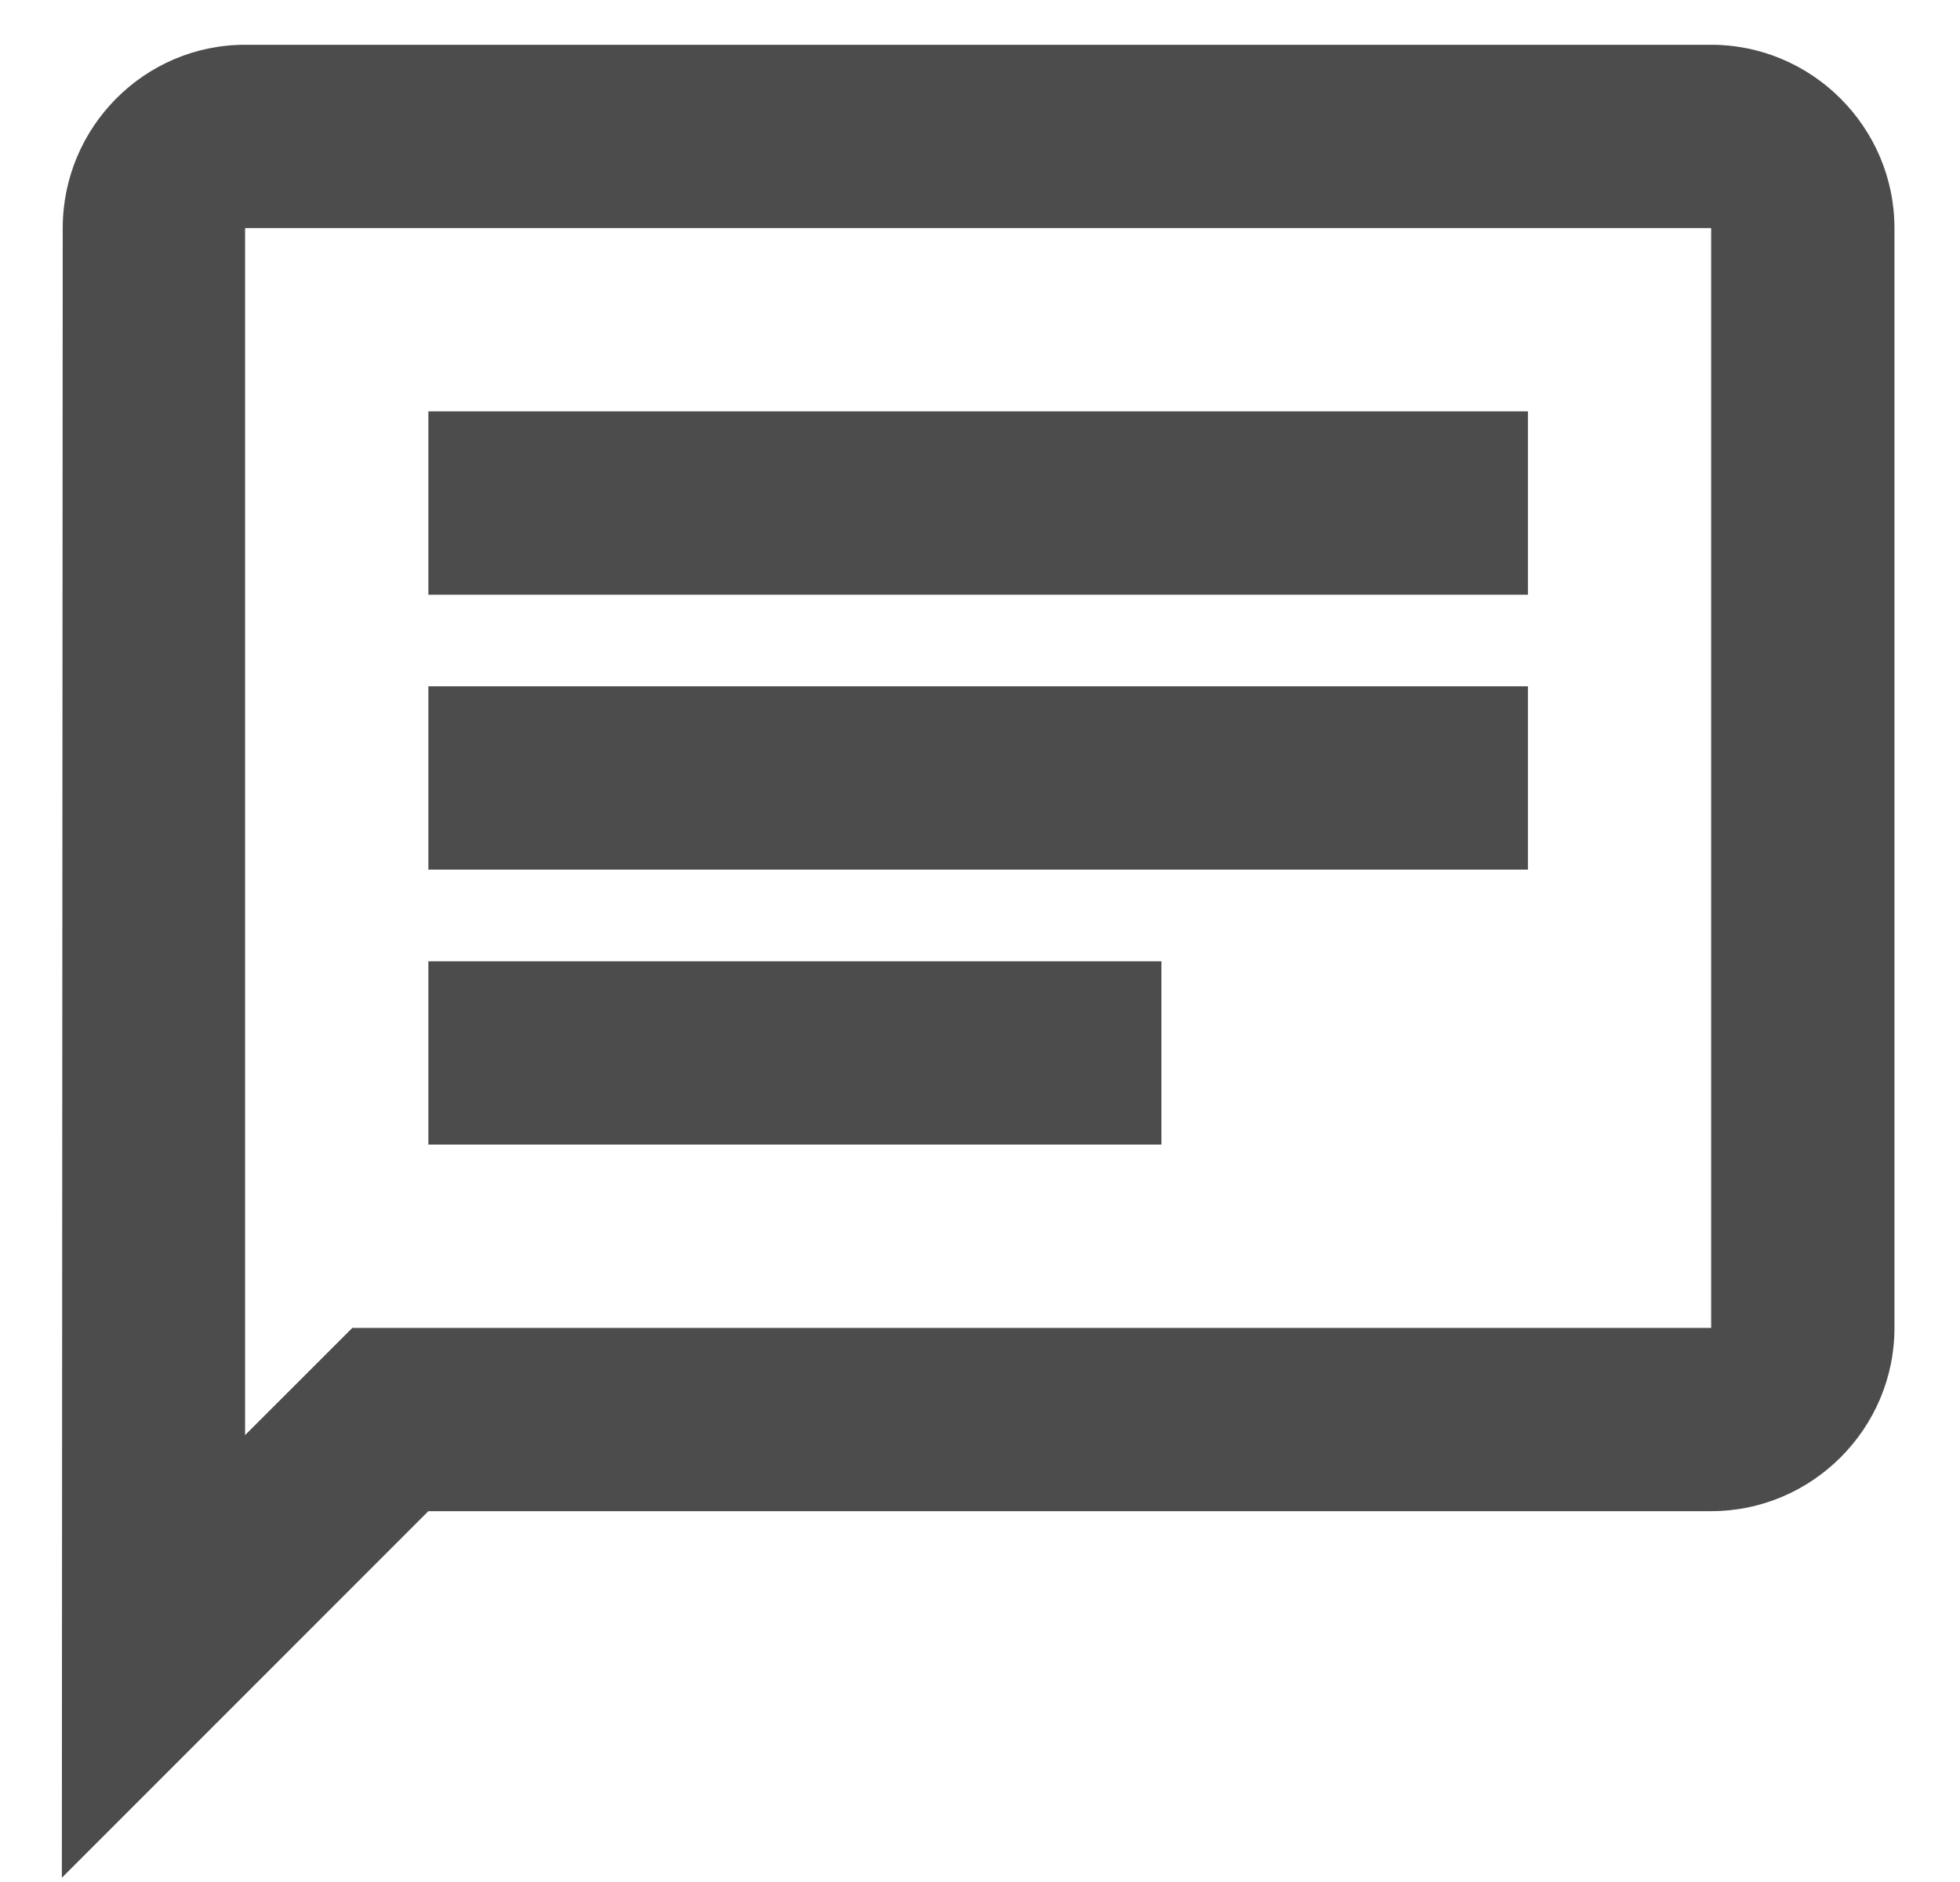 <svg width="25" height="24" viewBox="0 0 25 24" fill="none" xmlns="http://www.w3.org/2000/svg">
<path d="M3.126 2.909H21.826V16.934H4.494L3.126 18.301V2.909ZM3.126 0.571C1.841 0.571 0.8 1.623 0.8 2.909L0.789 23.946L5.464 19.271H21.826C23.112 19.271 24.164 18.22 24.164 16.934V2.909C24.164 1.623 23.112 0.571 21.826 0.571H3.126ZM5.464 12.259H14.814V14.596H5.464V12.259ZM5.464 8.752H19.489V11.09H5.464V8.752ZM5.464 5.246H19.489V7.584H5.464V5.246Z" fill="#4C4C4C"/>
</svg>
